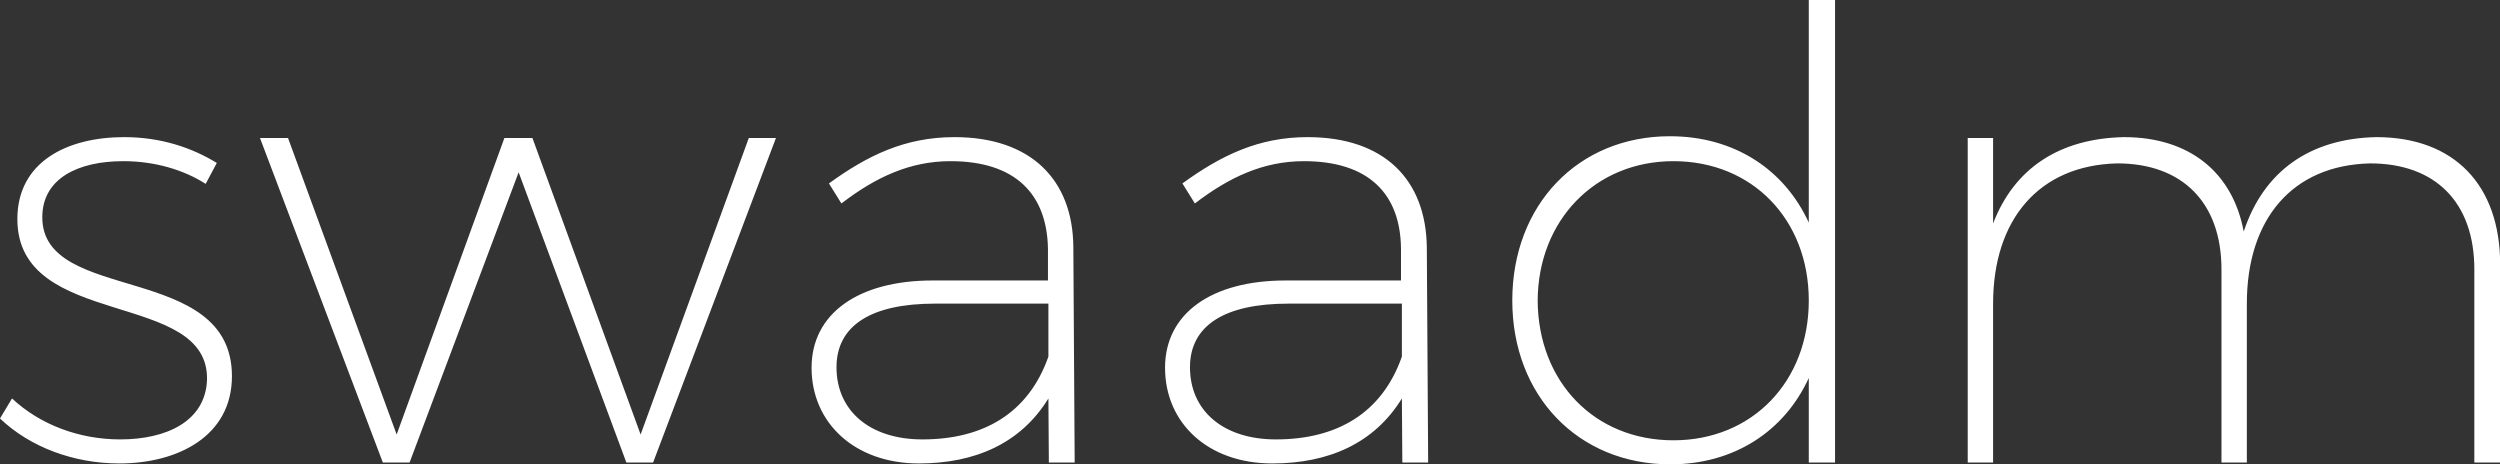 <svg data-v-423bf9ae="" xmlns="http://www.w3.org/2000/svg" viewBox="0 0 323.068 60" class="font"><rect x="0" y="0" width="323.068" height="60" fill="#333333" stroke="none"/><!----><!----><!----><g data-v-423bf9ae="" id="a3dc7db5-387f-4fe3-9ad4-5ad3d8d0d310" fill="white" transform="matrix(5.753,0,0,5.753,-2.244,-18.178)"><path d="M0.39 12.56C1.06 13.20 2.04 13.57 3.07 13.57C4.38 13.57 5.60 12.96 5.60 11.61C5.60 9.03 1.34 10.00 1.34 8.04C1.34 7.17 2.14 6.78 3.16 6.78C3.86 6.78 4.51 6.97 5.01 7.29L5.26 6.82C4.69 6.47 3.99 6.24 3.18 6.24C1.89 6.24 0.78 6.80 0.78 8.08C0.78 10.58 5.10 9.65 5.04 11.70C5.00 12.63 4.12 13.03 3.09 13.03C2.17 13.03 1.29 12.70 0.66 12.11ZM6.23 6.26L8.99 13.55L9.59 13.55L12.04 7.03L14.46 13.55L15.06 13.55L17.82 6.26L17.21 6.26L14.78 12.92L12.35 6.26L11.72 6.26L9.30 12.92L6.86 6.26ZM18.62 11.42C18.62 12.66 19.59 13.57 21.03 13.57C22.29 13.57 23.32 13.12 23.94 12.11L23.95 13.55L24.53 13.55L24.50 8.71C24.49 7.20 23.55 6.24 21.83 6.24C20.72 6.24 19.88 6.65 19.01 7.28L19.29 7.73C20.06 7.14 20.83 6.78 21.74 6.78C23.20 6.78 23.91 7.52 23.93 8.75L23.93 9.46L21.34 9.46C19.66 9.46 18.62 10.21 18.62 11.42ZM19.18 11.41C19.18 10.47 19.96 9.98 21.39 9.98L23.94 9.98L23.94 11.17C23.49 12.45 22.47 13.03 21.11 13.03C19.92 13.03 19.18 12.38 19.18 11.41ZM26.56 11.42C26.56 12.66 27.52 13.57 28.97 13.57C30.23 13.57 31.26 13.12 31.88 12.11L31.89 13.55L32.47 13.55L32.44 8.71C32.42 7.20 31.49 6.24 29.76 6.24C28.66 6.24 27.82 6.65 26.95 7.28L27.23 7.73C28 7.14 28.77 6.78 29.68 6.78C31.14 6.78 31.85 7.52 31.86 8.75L31.86 9.46L29.27 9.46C27.59 9.46 26.56 10.21 26.56 11.42ZM27.12 11.41C27.12 10.47 27.90 9.98 29.33 9.98L31.88 9.98L31.88 11.17C31.43 12.45 30.41 13.03 29.05 13.03C27.86 13.03 27.12 12.38 27.12 11.41ZM34.36 9.91C34.36 12.05 35.84 13.59 37.91 13.59C39.34 13.59 40.47 12.85 41.02 11.65L41.02 13.55L41.61 13.55L41.61 3.16L41.02 3.16L41.02 8.16C40.47 6.96 39.34 6.22 37.90 6.22C35.84 6.22 34.36 7.76 34.36 9.91ZM34.93 9.91C34.94 8.11 36.22 6.78 37.98 6.78C39.75 6.78 41.02 8.09 41.02 9.91C41.02 11.73 39.75 13.05 37.98 13.05C36.20 13.05 34.94 11.73 34.93 9.91ZM44.59 13.55L45.16 13.55L45.16 9.98C45.16 8.08 46.20 6.87 47.95 6.83C49.41 6.83 50.29 7.71 50.29 9.21L50.29 13.55L50.86 13.55L50.86 9.98C50.86 8.08 51.88 6.87 53.63 6.83C55.10 6.83 55.97 7.71 55.97 9.21L55.97 13.55L56.55 13.55L56.55 9.10C56.55 7.32 55.52 6.24 53.77 6.24C52.28 6.27 51.24 7.00 50.79 8.36C50.54 7.03 49.57 6.24 48.10 6.24C46.66 6.27 45.64 6.93 45.16 8.18L45.16 6.26L44.59 6.26Z"></path></g><!----><!----></svg>